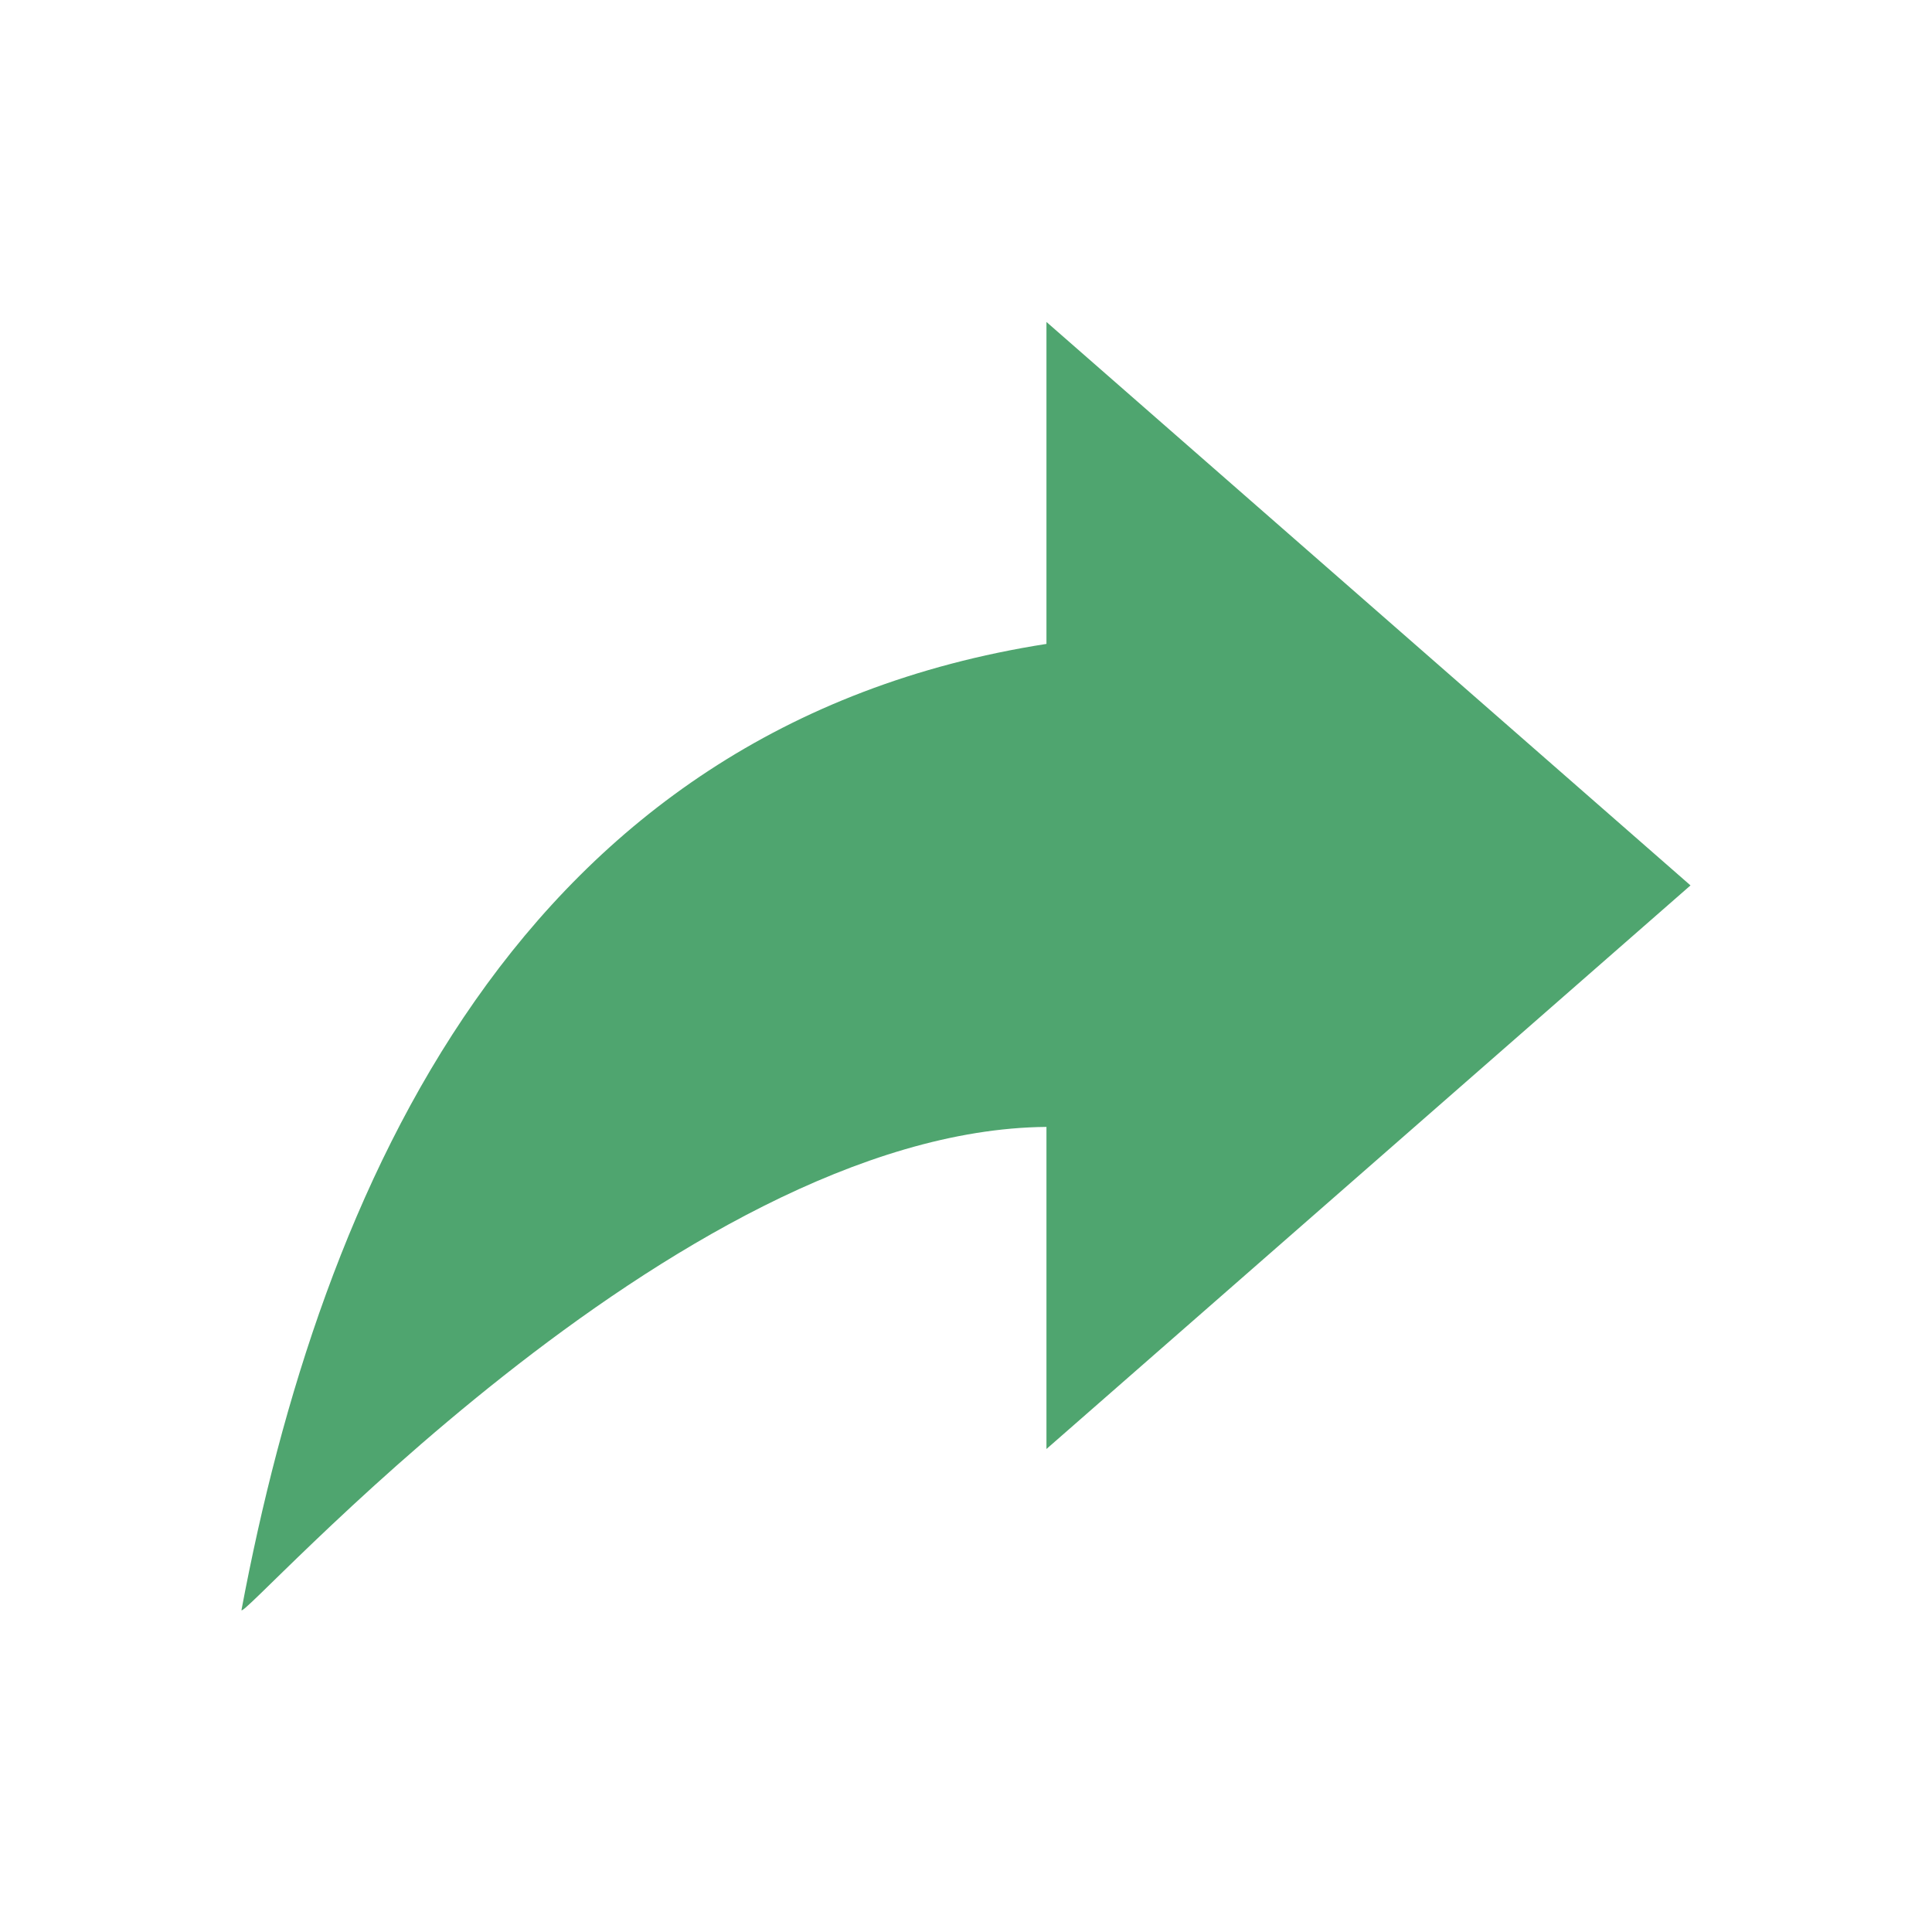 <svg width="14" height="14" viewBox="0 0 14 14" fill="none" xmlns="http://www.w3.org/2000/svg">
<g clip-path="url(#clip0_4462_2192)">
<path d="M7.583 2.333V4.666C3.748 5.266 2.322 8.626 1.75 11.666C1.729 11.787 4.891 8.189 7.583 8.166V10.5L12.25 6.416L7.583 2.333Z" fill="#4FA56F"/>
</g>
<defs>
<clipPath id="clip0_4462_2192">
<rect width="14" height="14" fill="white"/>
</clipPath>
</defs>
</svg>
